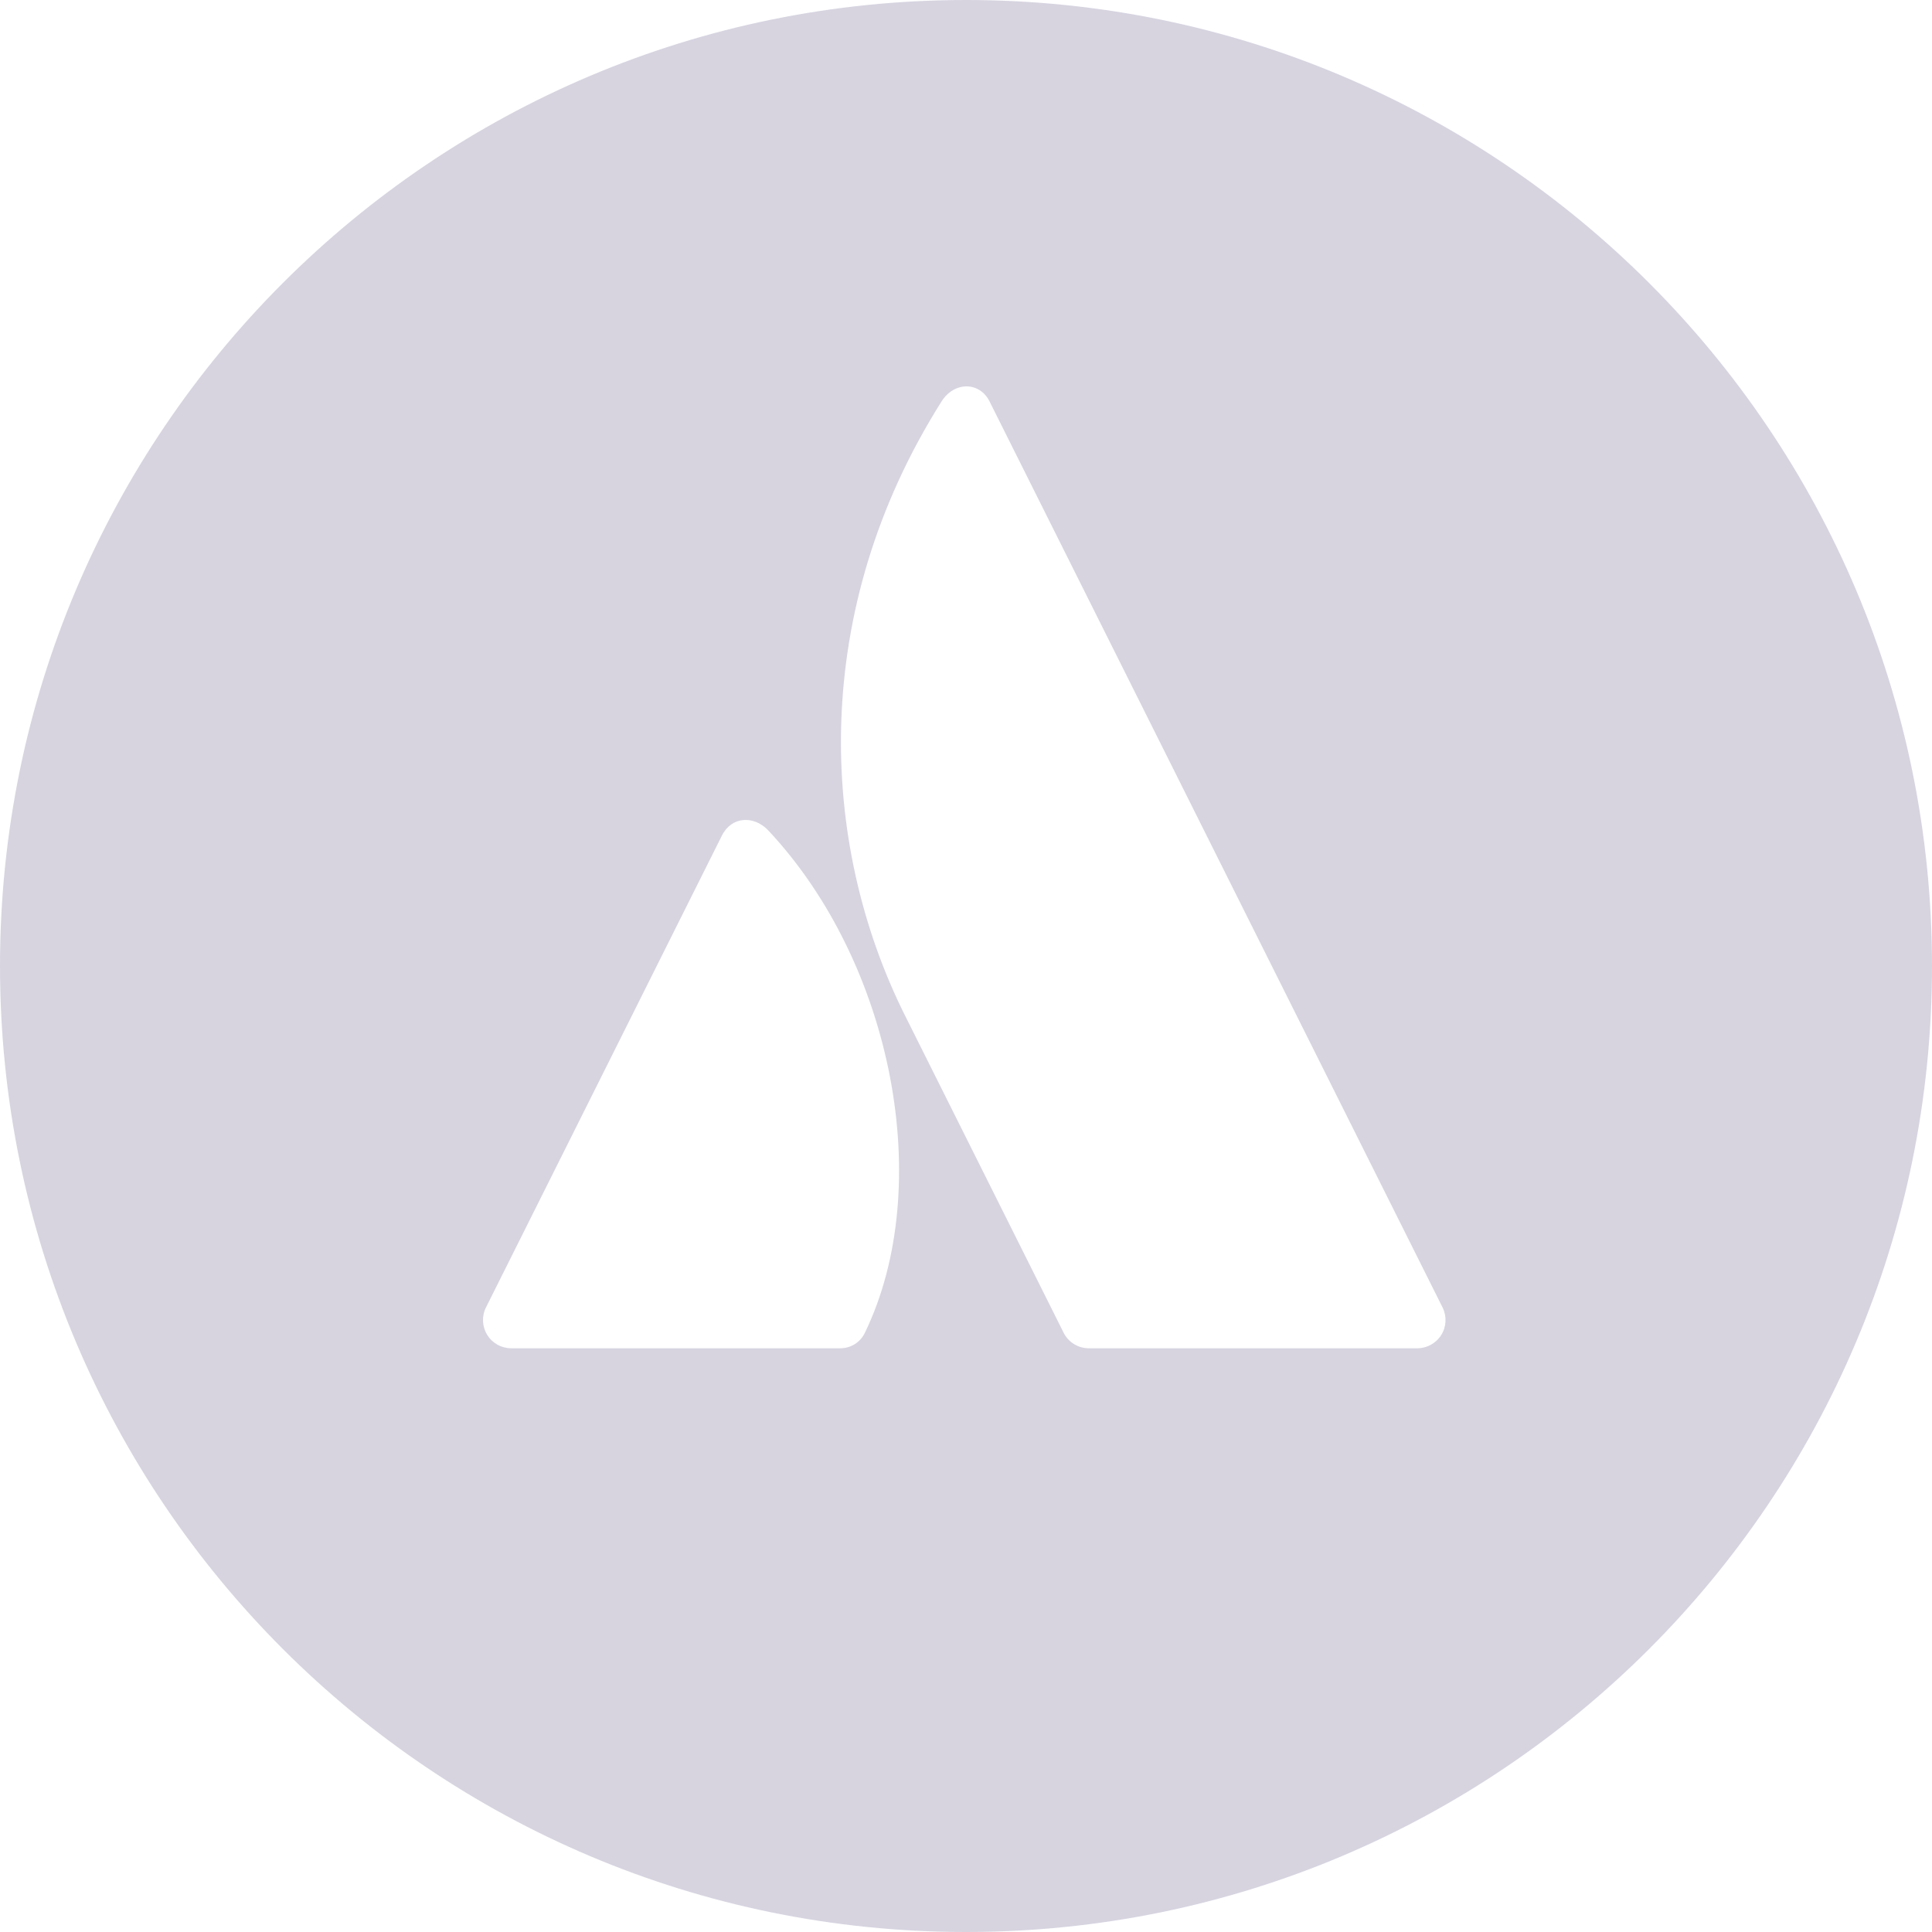 <svg width="48" height="48" viewBox="0 0 48 48" fill="none" xmlns="http://www.w3.org/2000/svg">
<g opacity="0.2">
<path fill-rule="evenodd" clip-rule="evenodd" d="M0 24C0 10.745 10.745 0 24 0C37.255 0 48 10.745 48 24C48 37.255 37.255 48 24 48C10.745 48 0 37.255 0 24ZM19.092 20.636C18.734 20.254 18.177 20.276 17.935 20.762L12.074 32.483C11.965 32.7 11.977 32.958 12.105 33.165C12.232 33.372 12.458 33.497 12.701 33.497H20.862C21.13 33.504 21.375 33.352 21.489 33.11C23.249 29.471 22.183 23.939 19.092 20.636ZM23.392 9.975C20.114 15.169 20.33 20.921 22.489 25.239L26.425 33.11C26.543 33.347 26.786 33.497 27.051 33.497H35.213C35.456 33.497 35.681 33.371 35.809 33.165C35.937 32.958 35.948 32.7 35.84 32.483C35.84 32.483 24.86 10.52 24.584 9.971C24.337 9.479 23.709 9.472 23.392 9.975Z" fill="#372865"/>
</g>
</svg>
